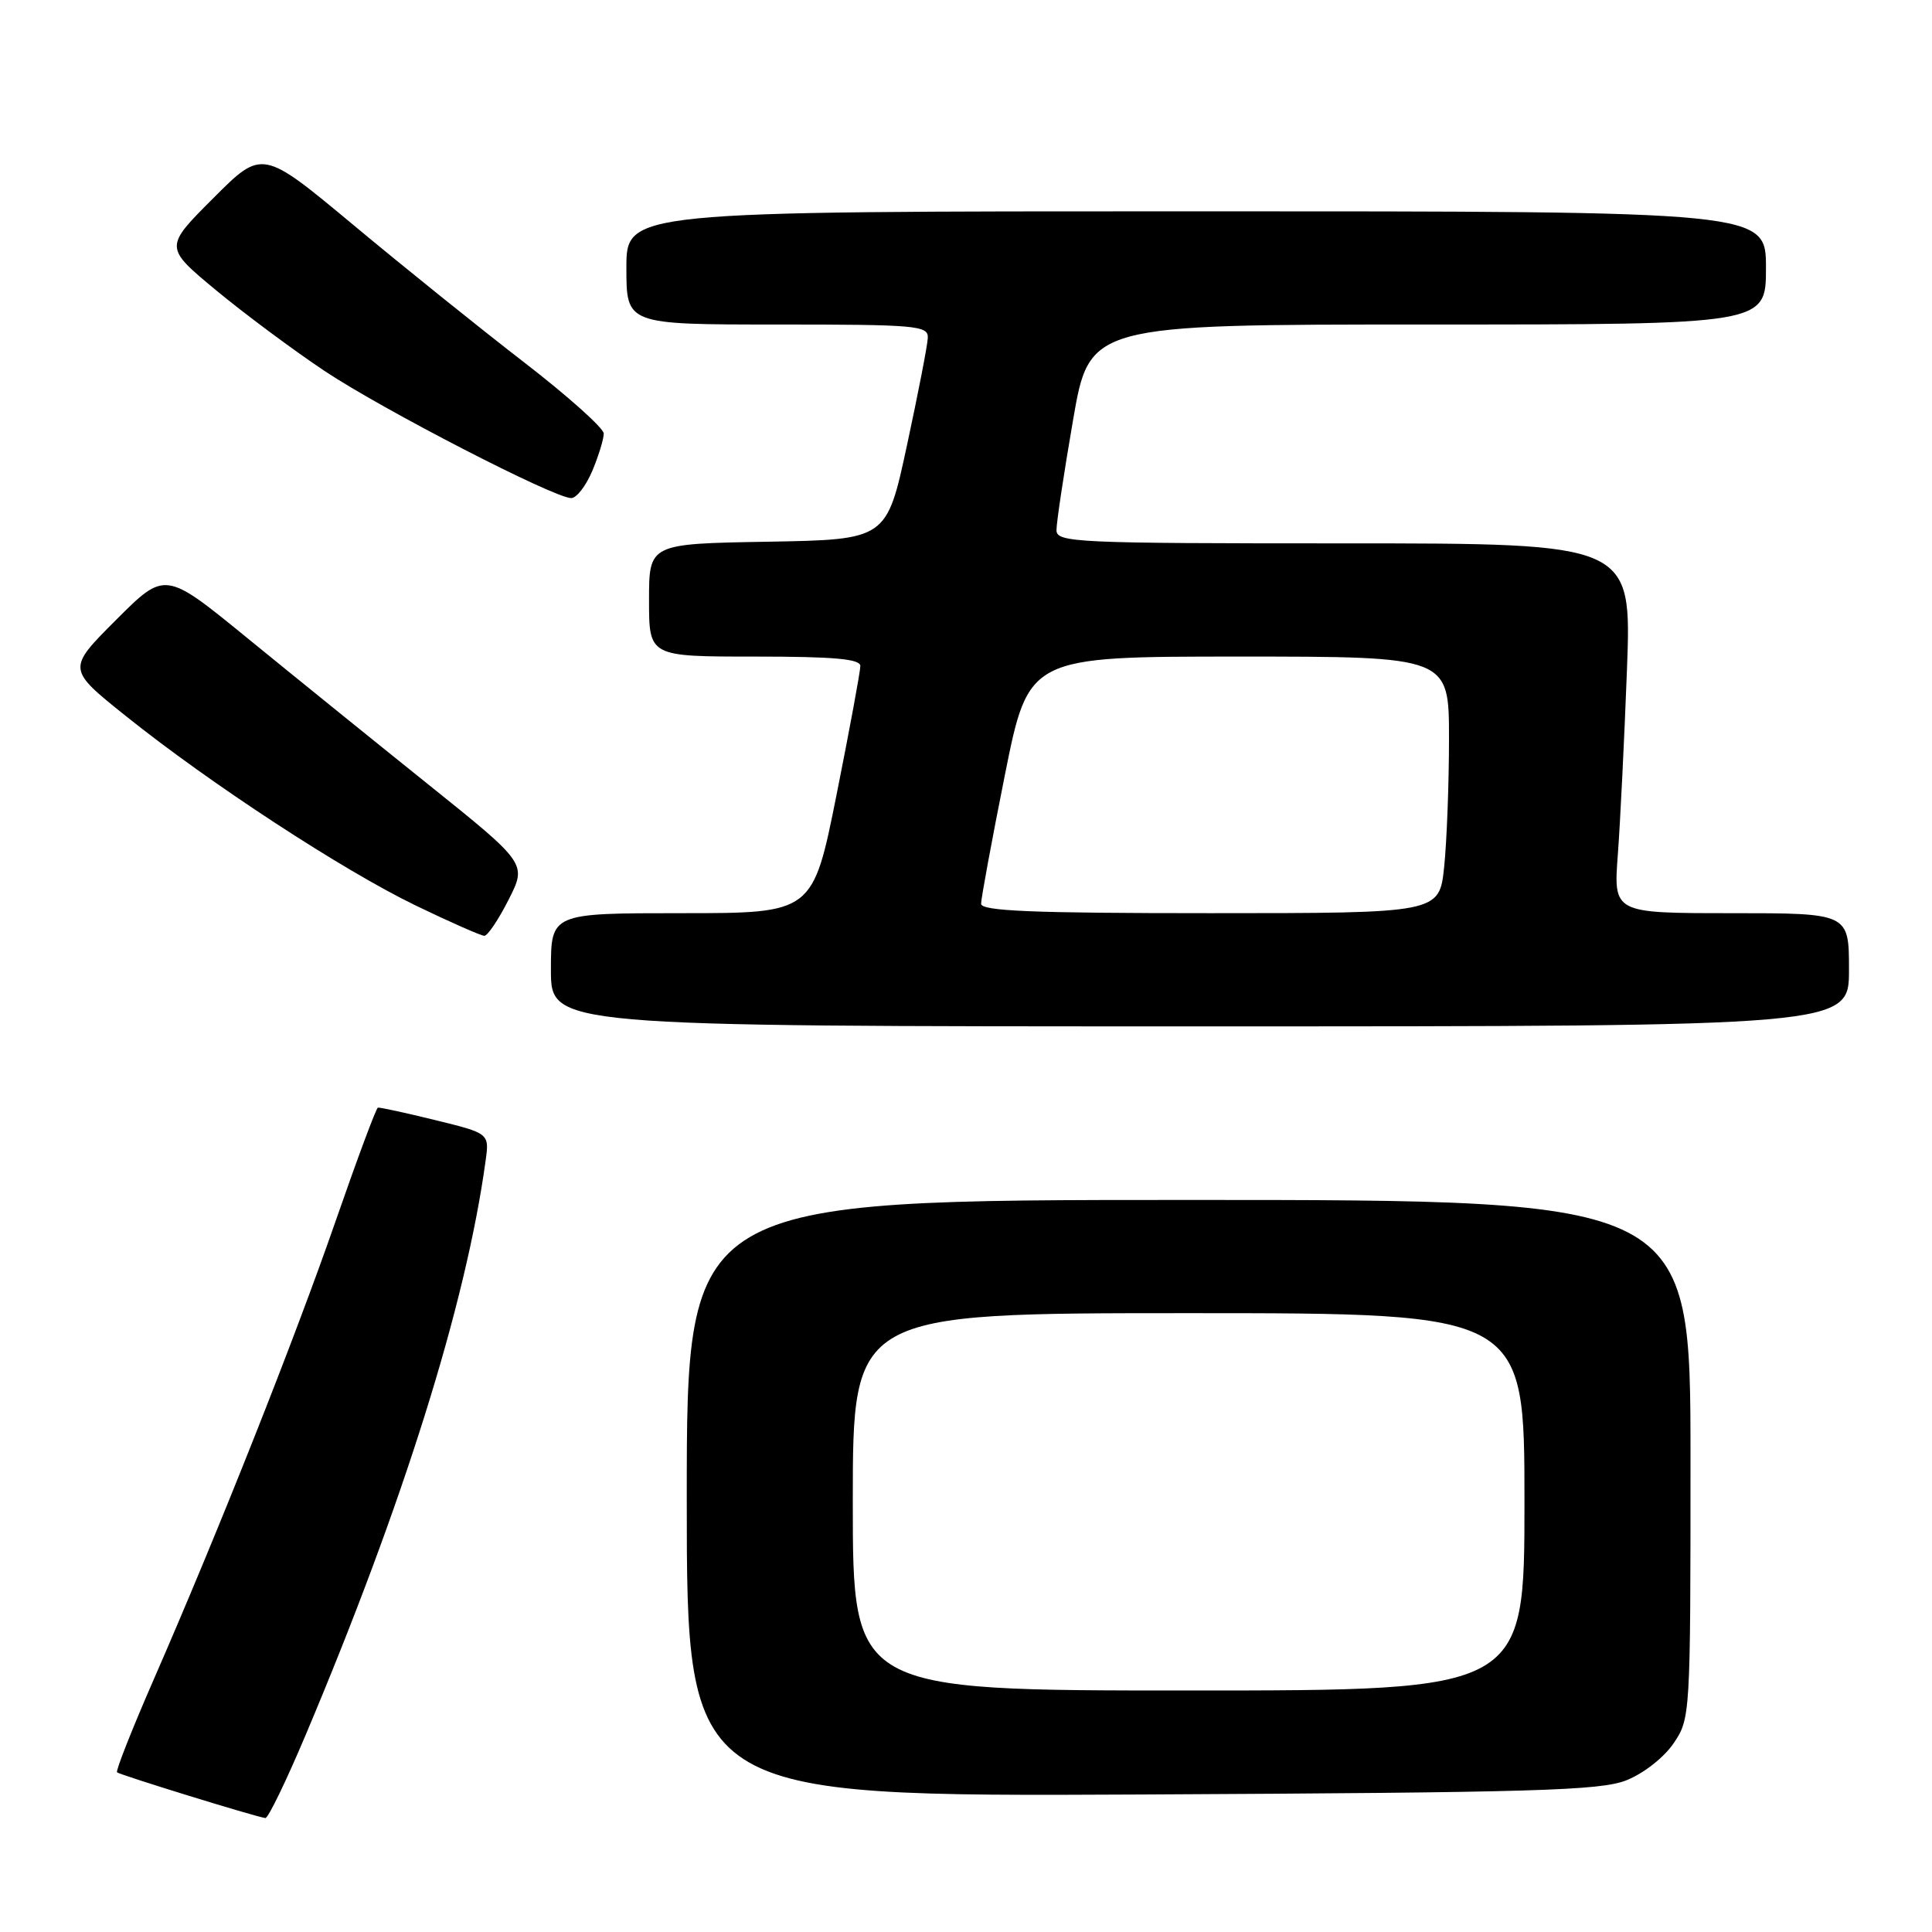 <?xml version="1.0" encoding="UTF-8" standalone="no"?>
<!DOCTYPE svg PUBLIC "-//W3C//DTD SVG 1.1//EN" "http://www.w3.org/Graphics/SVG/1.1/DTD/svg11.dtd" >
<svg xmlns="http://www.w3.org/2000/svg" xmlns:xlink="http://www.w3.org/1999/xlink" version="1.1" viewBox="0 0 256 256">
 <g >
 <path fill="currentColor"
d=" M 40.48 229.94 C 53.47 199.18 61.75 172.75 64.34 153.84 C 64.85 150.18 64.85 150.18 57.67 148.42 C 53.73 147.45 50.31 146.71 50.07 146.77 C 49.84 146.83 47.34 153.54 44.51 161.69 C 39.02 177.52 28.93 202.94 20.39 222.49 C 17.51 229.09 15.31 234.64 15.51 234.84 C 15.84 235.17 33.73 240.70 35.16 240.90 C 35.52 240.96 37.91 236.02 40.48 229.94 Z  M 215.50 235.90 C 217.76 235.01 220.48 232.88 221.75 231.01 C 223.98 227.74 224.00 227.33 224.00 193.35 C 224.00 159.00 224.00 159.00 157.50 159.00 C 91.00 159.00 91.00 159.00 91.00 198.54 C 91.00 238.07 91.00 238.07 151.25 237.78 C 203.33 237.52 212.04 237.27 215.50 235.90 Z  M 245.00 128.50 C 245.00 121.00 245.00 121.00 229.40 121.00 C 213.79 121.00 213.79 121.00 214.37 113.25 C 214.69 108.99 215.23 97.96 215.58 88.75 C 216.21 72.00 216.21 72.00 178.11 72.00 C 142.49 72.00 140.00 71.89 139.99 70.25 C 139.98 69.29 140.96 62.76 142.17 55.75 C 144.36 43.00 144.36 43.00 189.18 43.00 C 234.00 43.00 234.00 43.00 234.00 35.50 C 234.00 28.00 234.00 28.00 158.50 28.00 C 83.00 28.00 83.00 28.00 83.00 35.50 C 83.00 43.00 83.00 43.00 103.00 43.00 C 121.40 43.00 123.00 43.14 122.94 44.75 C 122.91 45.71 121.66 52.12 120.18 59.00 C 117.49 71.50 117.49 71.50 101.74 71.78 C 86.00 72.05 86.00 72.05 86.00 79.53 C 86.00 87.00 86.00 87.00 100.00 87.00 C 110.53 87.00 114.00 87.31 114.00 88.25 C 114.00 88.94 112.59 96.59 110.86 105.25 C 107.71 121.00 107.71 121.00 90.36 121.00 C 73.00 121.00 73.00 121.00 73.00 128.50 C 73.00 136.00 73.00 136.00 159.00 136.00 C 245.00 136.00 245.00 136.00 245.00 128.50 Z  M 67.39 119.22 C 69.82 114.43 69.82 114.43 56.66 103.87 C 49.42 98.06 38.63 89.33 32.69 84.48 C 21.87 75.65 21.87 75.65 15.38 82.14 C 8.88 88.64 8.88 88.64 16.69 94.89 C 27.85 103.83 45.39 115.29 55.07 119.98 C 59.65 122.19 63.75 124.00 64.18 124.00 C 64.61 124.00 66.06 121.85 67.39 119.22 Z  M 78.49 62.38 C 79.32 60.39 80.00 58.17 80.00 57.45 C 80.00 56.74 75.24 52.48 69.42 47.99 C 63.60 43.50 53.42 35.31 46.80 29.79 C 34.75 19.76 34.75 19.76 28.26 26.26 C 21.76 32.76 21.76 32.76 28.63 38.46 C 32.41 41.59 38.88 46.40 43.00 49.15 C 50.75 54.31 73.44 66.00 75.69 66.00 C 76.40 66.00 77.65 64.37 78.49 62.38 Z  M 113.00 199.00 C 113.00 174.00 113.00 174.00 157.50 174.00 C 202.00 174.00 202.00 174.00 202.00 199.00 C 202.00 224.00 202.00 224.00 157.50 224.00 C 113.00 224.00 113.00 224.00 113.00 199.00 Z  M 130.00 119.75 C 130.00 119.06 131.41 111.41 133.14 102.75 C 136.29 87.00 136.29 87.00 164.14 87.00 C 192.00 87.00 192.00 87.00 192.00 97.85 C 192.00 103.82 191.71 111.47 191.36 114.85 C 190.72 121.00 190.72 121.00 160.36 121.00 C 136.74 121.00 130.00 120.72 130.00 119.75 Z "/>
</g>
</svg>